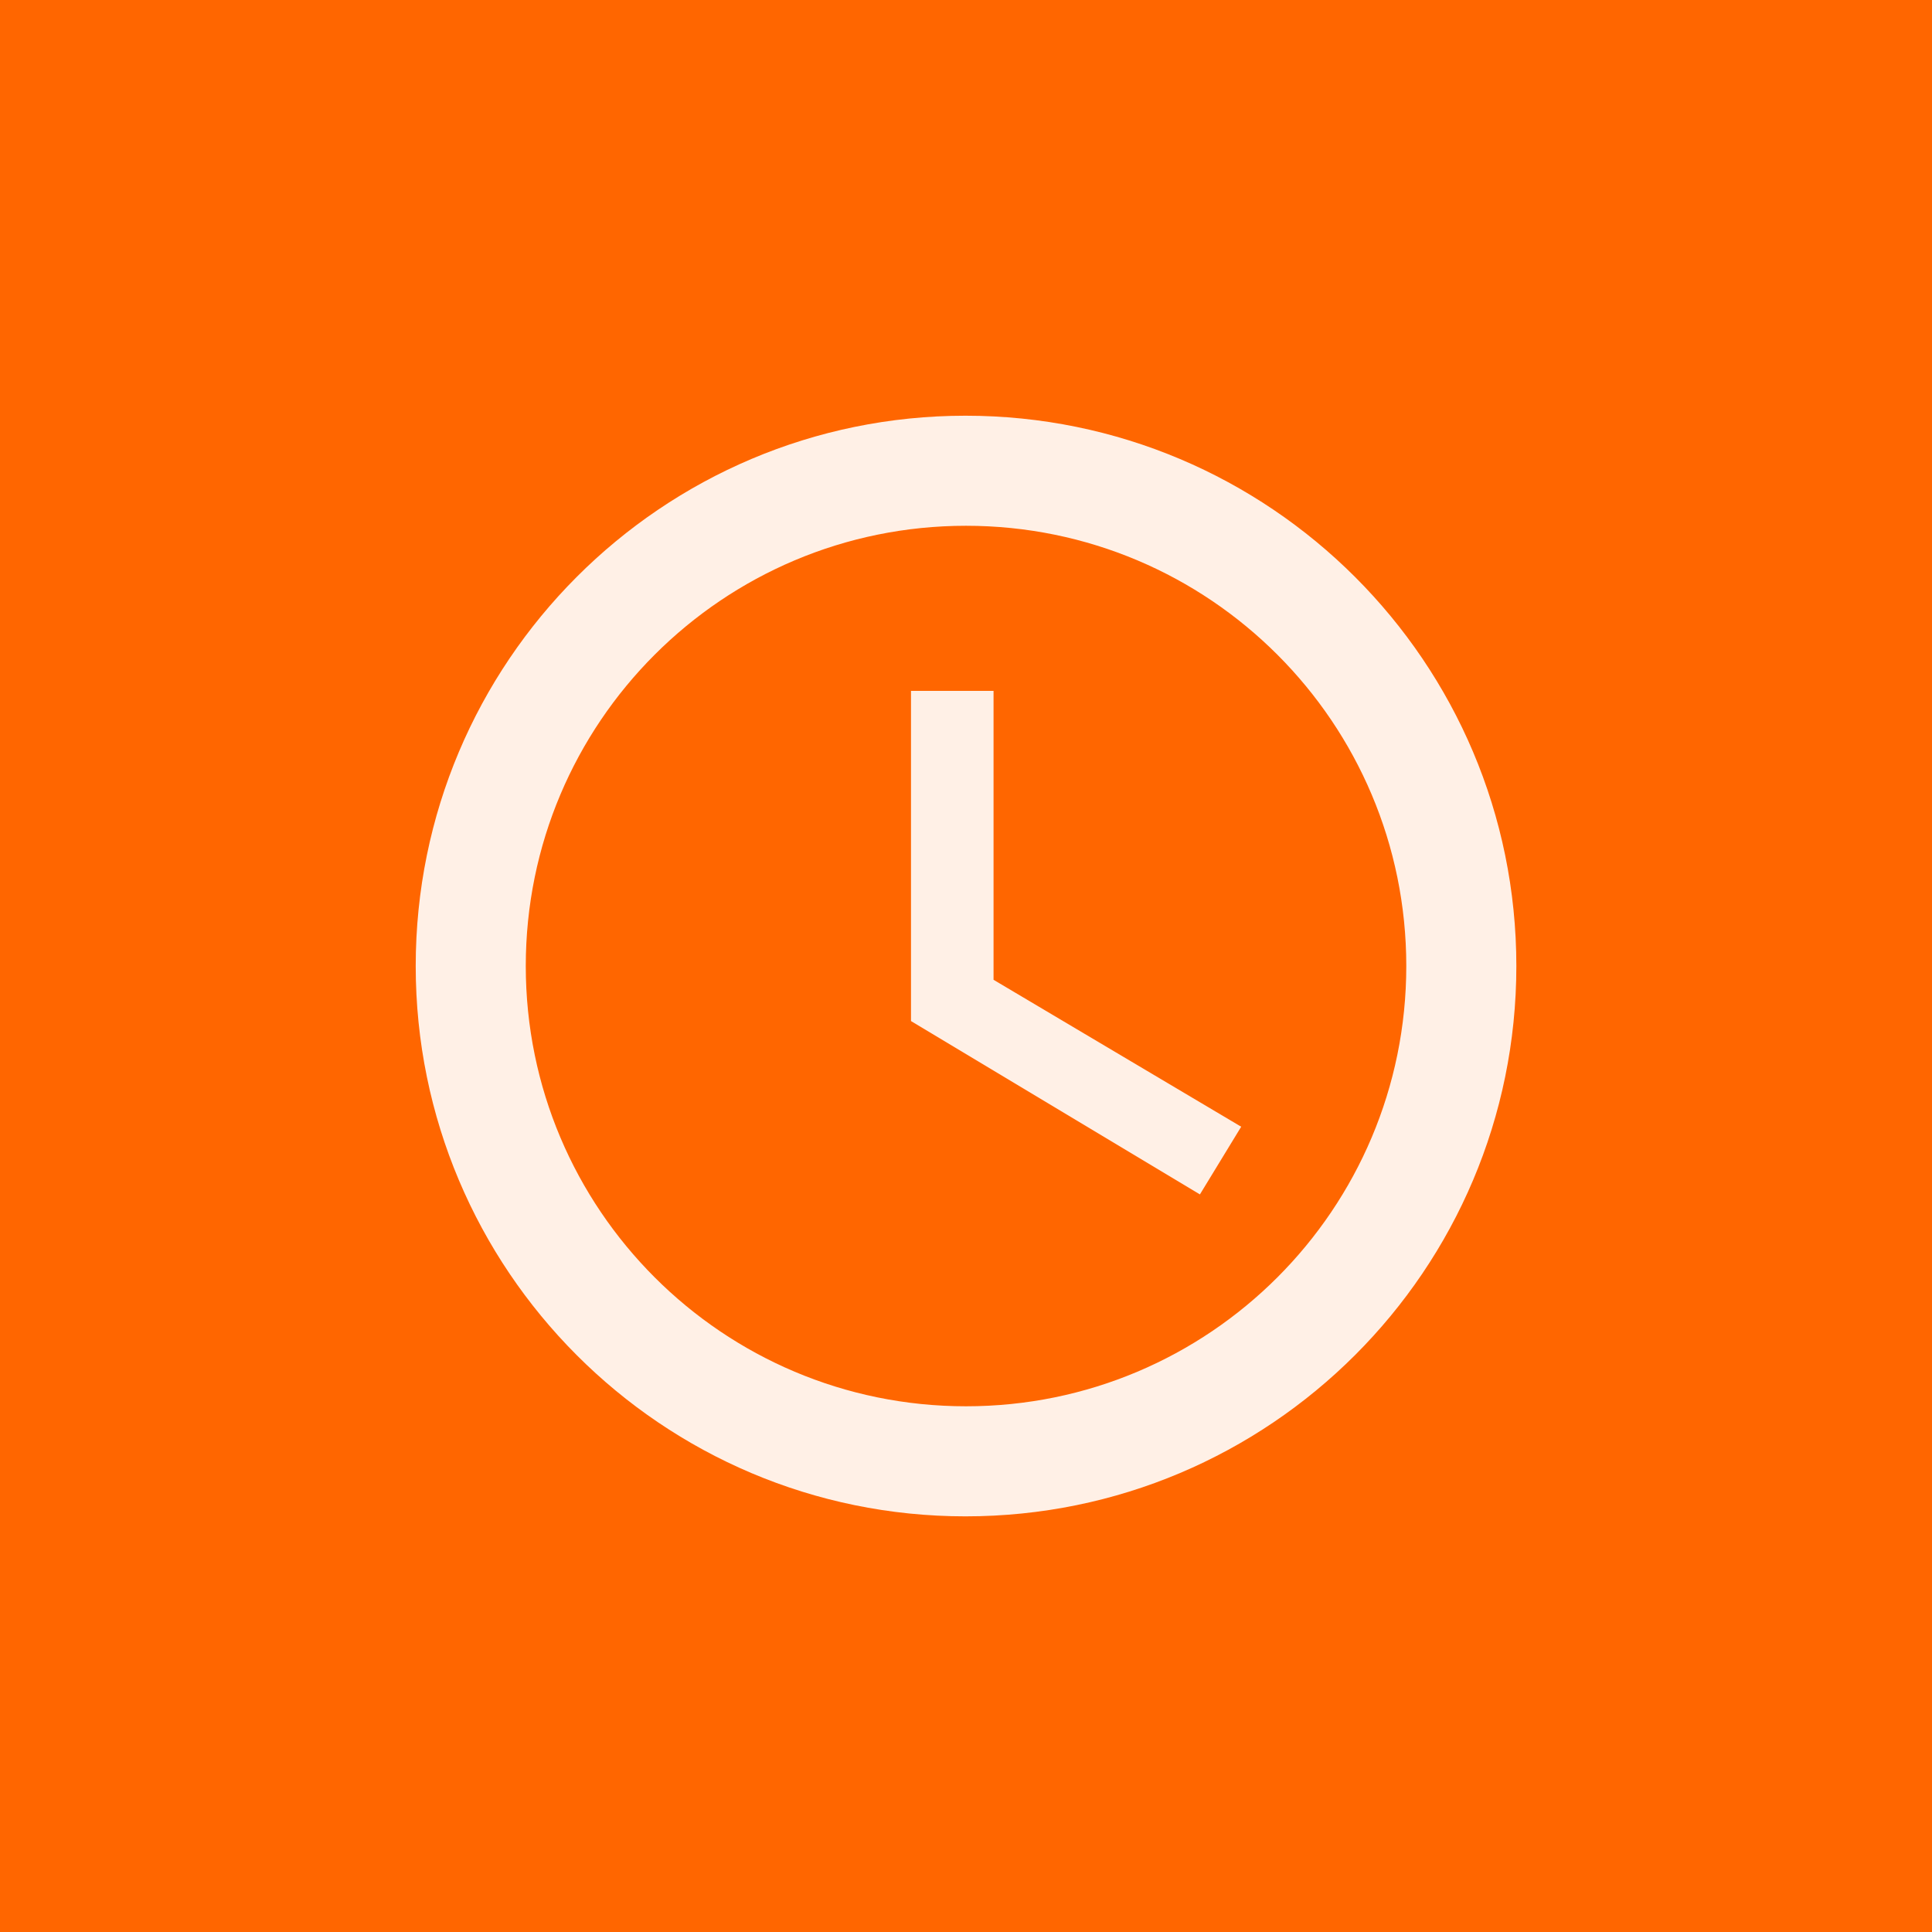 <?xml version="1.0" encoding="UTF-8" standalone="no"?>
<!-- Created with Inkscape (http://www.inkscape.org/) -->

<svg
   xmlns:dc="http://purl.org/dc/elements/1.1/"
   xmlns:cc="http://creativecommons.org/ns#"
   xmlns:rdf="http://www.w3.org/1999/02/22-rdf-syntax-ns#"
   xmlns:svg="http://www.w3.org/2000/svg"
   xmlns="http://www.w3.org/2000/svg"
   xmlns:sodipodi="http://sodipodi.sourceforge.net/DTD/sodipodi-0.dtd"
   xmlns:inkscape="http://www.inkscape.org/namespaces/inkscape"
   width="256"
   height="256"
   viewBox="0 0 256 256"
   id="svg3344"
   version="1.1"
   inkscape:version="0.91 r13725"
   inkscape:export-filename="/home/tadly/Development/workspaces/python/kodi/plugin.audio.linuxwhatelse.gmusic/resources/media/png/clock.png"
   inkscape:export-xdpi="180"
   inkscape:export-ydpi="180"
   sodipodi:docname="clock.svg">
  <defs
     id="defs3346" />
  <sodipodi:namedview
     id="base"
     pagecolor="#ffffff"
     bordercolor="#666666"
     borderopacity="1.0"
     inkscape:pageopacity="0.0"
     inkscape:pageshadow="2"
     inkscape:zoom="3.5923152"
     inkscape:cx="99.226989"
     inkscape:cy="133.00077"
     inkscape:document-units="px"
     inkscape:current-layer="layer1"
     showgrid="false"
     units="px"
     inkscape:window-width="2048"
     inkscape:window-height="1097"
     inkscape:window-x="0"
     inkscape:window-y="27"
     inkscape:window-maximized="1" />
  <g
     inkscape:groupmode="layer"
     id="layer2"
     inkscape:label="bg"
     style="display:inline;opacity:1">
    <rect
       style="fill:#ff6600"
       id="rect3420"
       width="256"
       height="256"
       x="0"
       y="0" />
  </g>
  <g
     inkscape:label="icon"
     inkscape:groupmode="layer"
     id="layer1"
     transform="translate(0,-796.362)"
     style="display:inline;opacity:1">
    <g
       style="display:inline;opacity:1;fill:#ffffff"
       id="g3352"
       transform="matrix(7.292,0,0,7.292,40.5,836.862)">
      <path
         id="path3340"
         d="M 11.99,2 C 6.47,2 2,6.48 2,12 2,17.52 6.47,22 11.99,22 17.52,22 22,17.52 22,12 22,6.48 17.52,2 11.99,2 Z M 12,20 C 7.58,20 4,16.42 4,12 4,7.58 7.58,4 12,4 c 4.42,0 8,3.58 8,8 0,4.42 -3.58,8 -8,8 z"
         inkscape:connector-curvature="0"
         style="fill-opacity:0.9" />
      <path
         id="path3342"
         d="M 0,0 24,0 24,24 0,24 Z"
         inkscape:connector-curvature="0"
         style="fill:none" />
      <path
         id="path3344"
         d="M 12.5,7 11,7 11,13 16.25,16.15 17,14.92 12.5,12.25 Z"
         inkscape:connector-curvature="0"
         style="fill-opacity:0.9" />
    </g>
  </g>
</svg>
